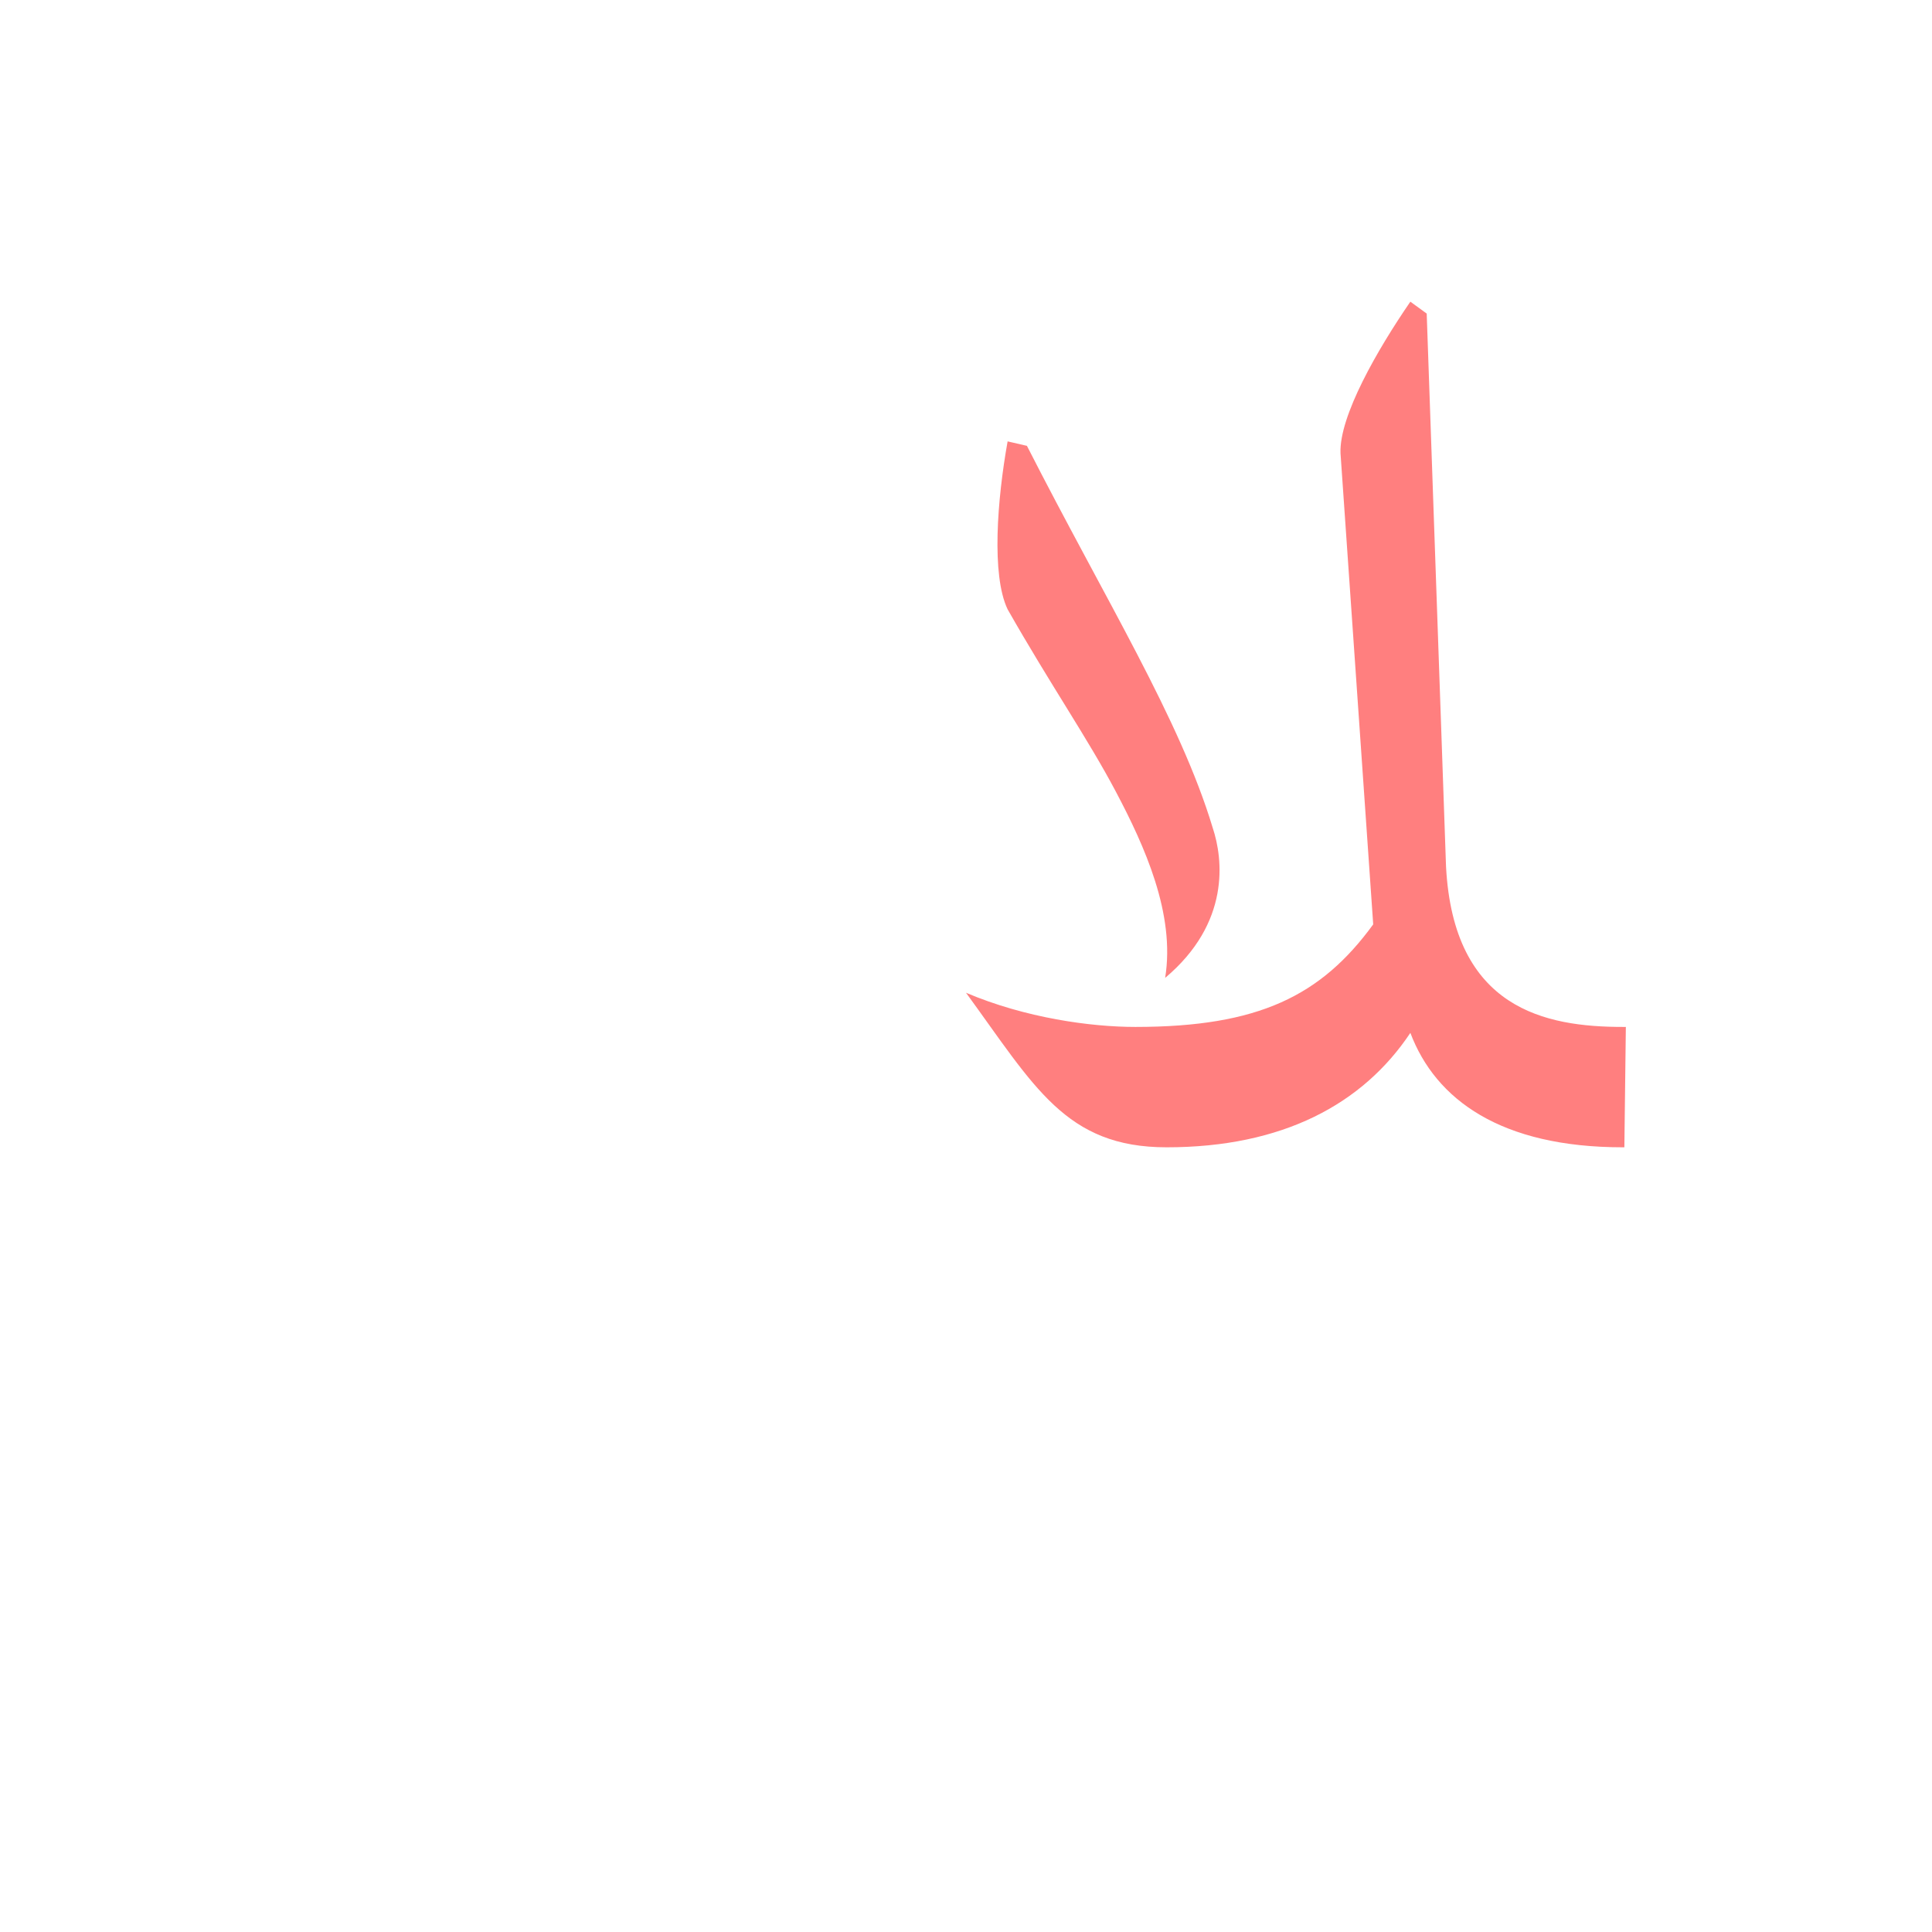 <?xml version="1.0" encoding="UTF-8"?>
<!DOCTYPE svg PUBLIC "-//W3C//DTD SVG 1.0//EN" "http://www.w3.org/TR/2001/REC-SVG-20010904/DTD/svg10.dtd">
<!-- Creator: CorelDRAW -->
<svg xmlns="http://www.w3.org/2000/svg" xml:space="preserve" width="1300px" height="1300px" version="1.0" style="shape-rendering:geometricPrecision; text-rendering:geometricPrecision; image-rendering:optimizeQuality; fill-rule:evenodd; clip-rule:evenodd"
viewBox="0 0 1300 1056"
 xmlns:xlink="http://www.w3.org/1999/xlink">
 <defs>
  <style type="text/css">
   <![CDATA[
    .fil1 {fill:red;fill-opacity:0.502}
    .fil2 {fill:#660066;fill-opacity:0.549}
    .fil0 {fill:#FF9933}
   ]]>
  </style>
 </defs>
 <g id="_100:master" visibility="hidden">
  <path class="fil0" d="M710 731l21 -81c129,-31 202,-81 204,-183l40 61c0,105 -122,183 -265,203z"/>
  <path class="fil1" d="M974 504l3 65 -51 -32 -25 -354c0,-25 25,-70 48,-102l10 8 15 415z"/>
  <path class="fil2" d="M1093 650l1 -81 -2 0c-53,0 -116,-12 -119,-113l-36 7 5 74c4,63 47,113 150,113l1 0z"/>
  <path class="fil1" d="M744 151l15 415c2,65 5,126 -46,166l-8 -7c13,-13 9,-83 6,-127l-25 -353c0,-25 25,-70 48,-102l10 8z"/>
 </g>
 <g id="Layer_x0020_1">
  <path class="fil1" d="M784 536c7,-43 -14,-89 -33,-125 -19,-36 -44,-72 -73,-123 -11,-23 -7,-74 0,-113l13 3c53,104 103,184 125,257 7,21 12,64 -32,101zm-134 10c40,17 84,23 114,23 83,0 125,-21 160,-69l-22 -317c-1,-25 25,-70 47,-102l11 8 13 372c5,96 67,108 119,108l2 0 -1 81 -1 0c-82,0 -126,-32 -143,-77 -32,48 -86,77 -164,77 -68,0 -89,-41 -135,-104z"/>
 </g>
</svg>
